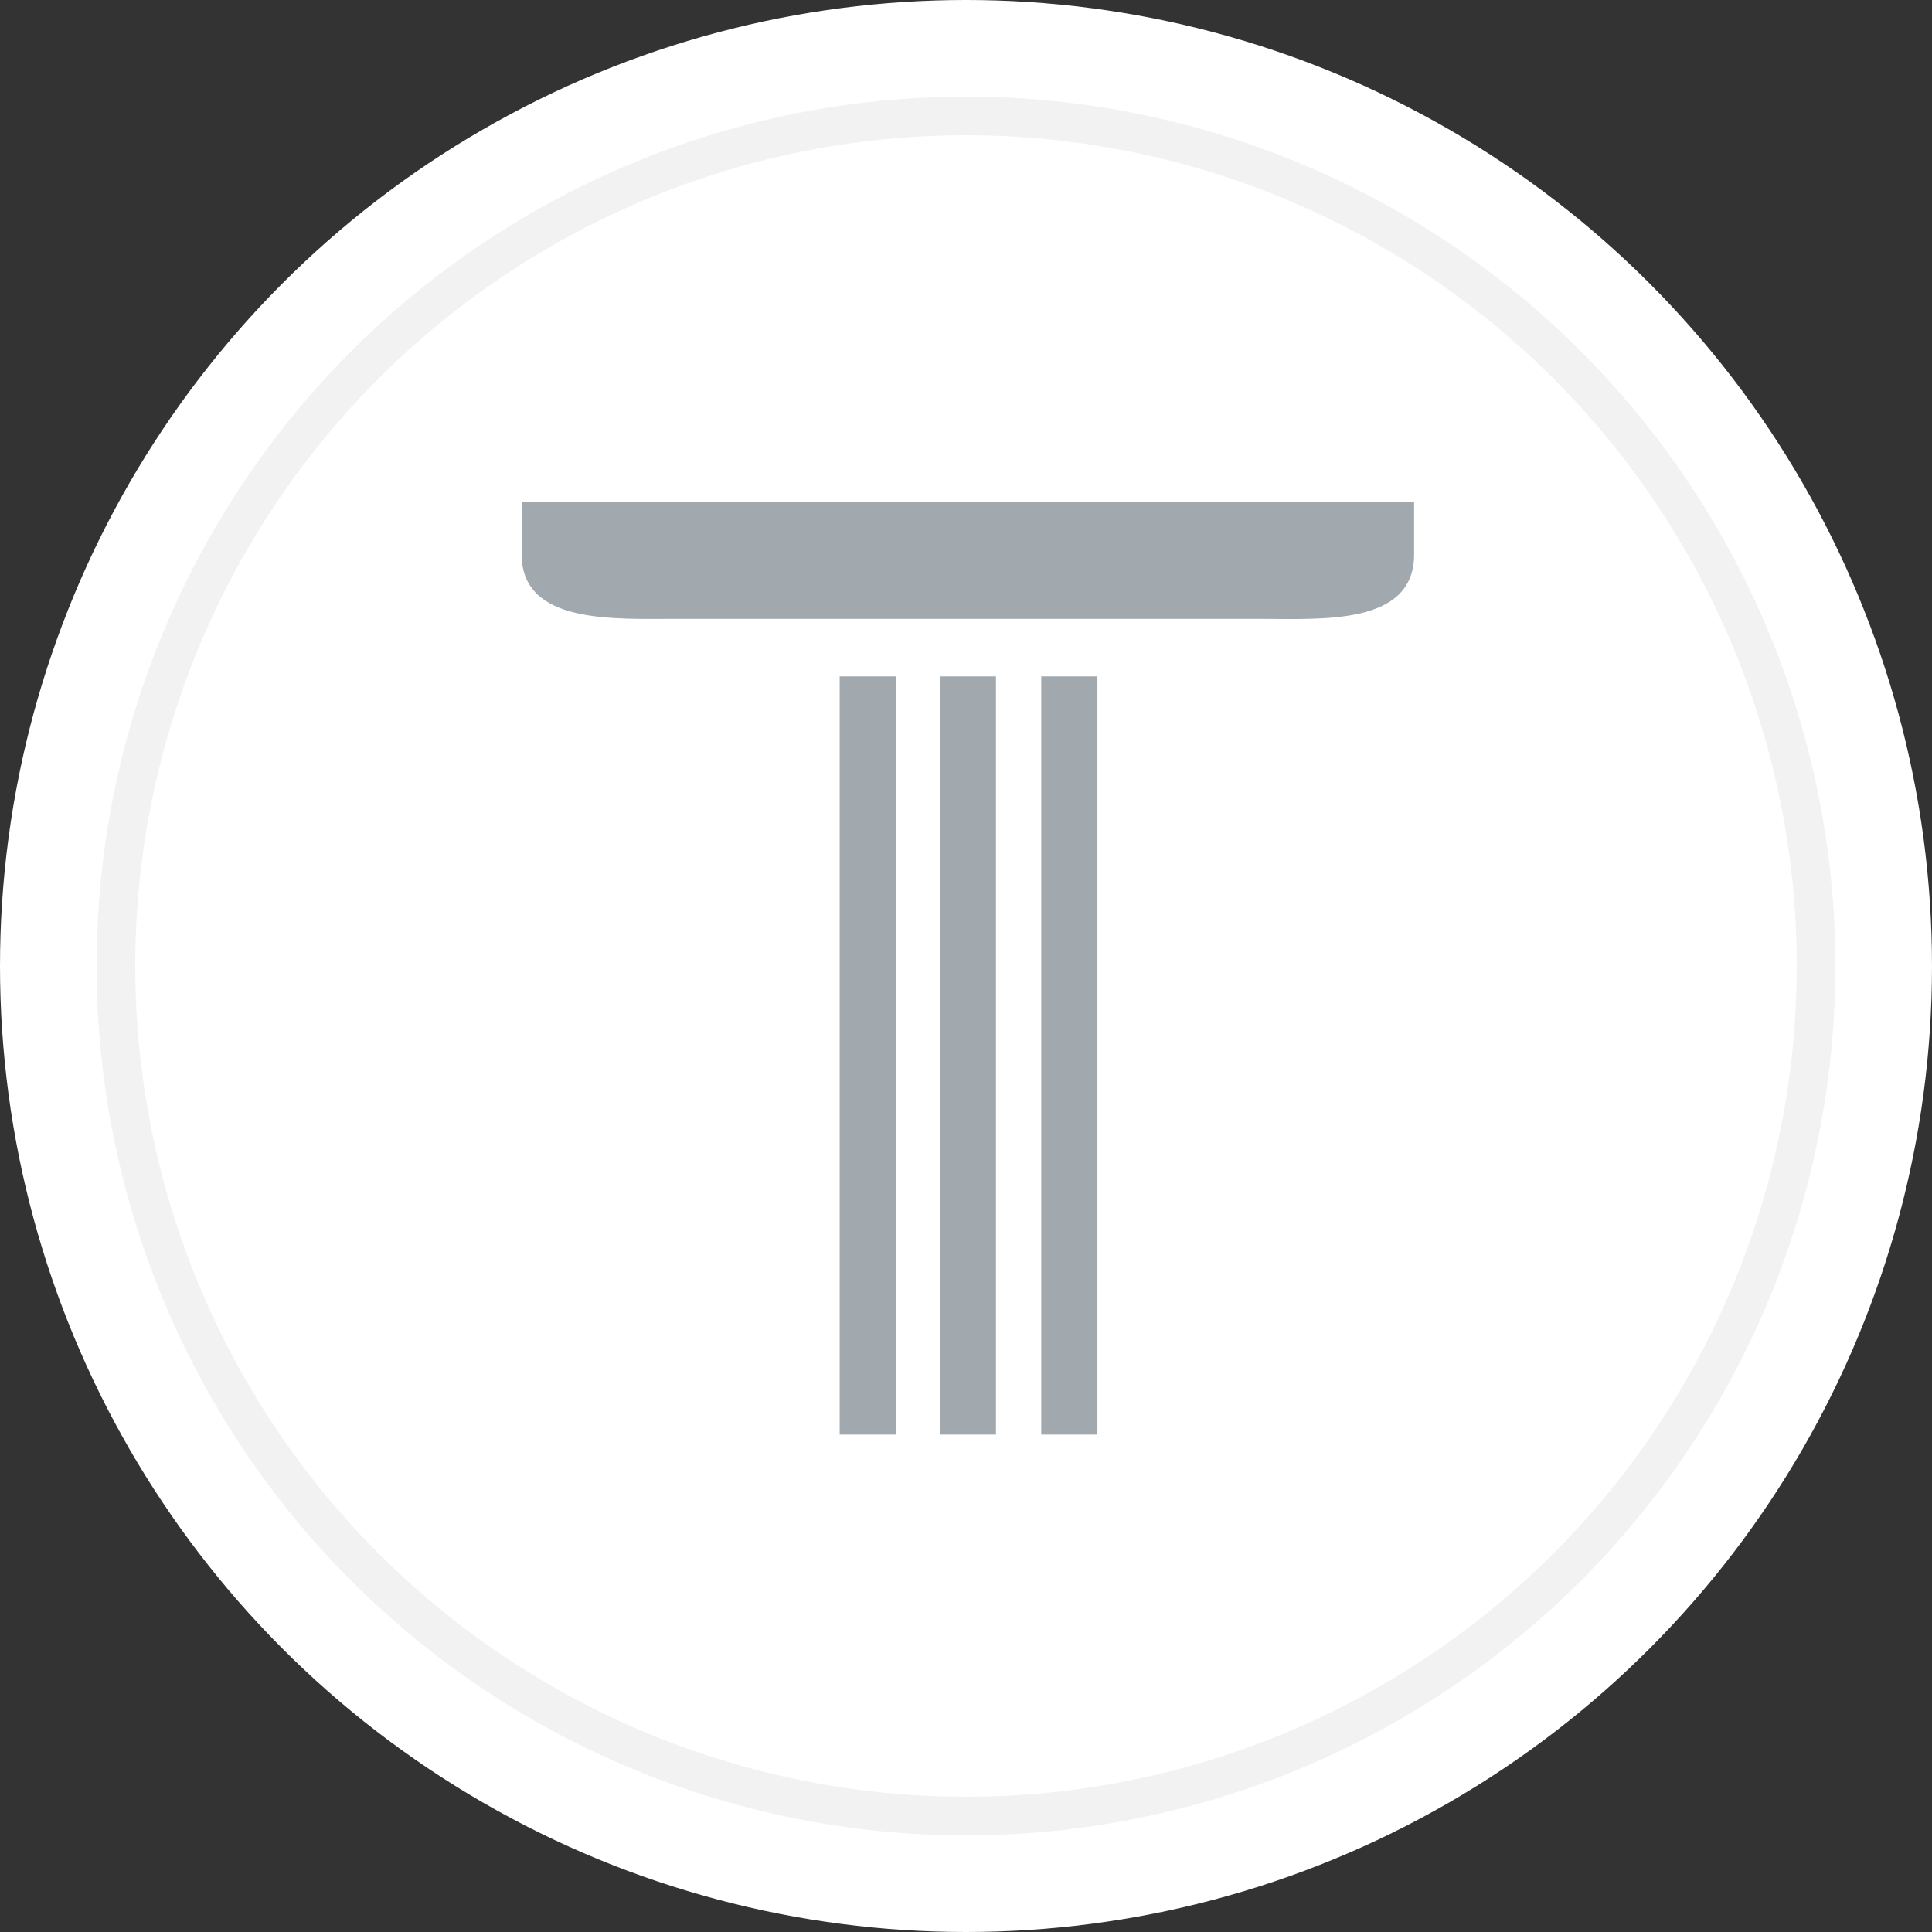 <svg width="100" height="100" viewBox="0 0 100 100" fill="none" xmlns="http://www.w3.org/2000/svg">
<rect x="0" y="0" width="100" height="100" fill="#333333" stroke="none"/>
<circle cx="50" cy="50" r="50" fill="white"/>
<circle cx="50" cy="50" r="44" stroke="#F2F2F2" stroke-width="2"/>
<g clip-path="url(#clip0_1127_1167)">
<path d="M51.552 35.011H48.643V74.252H51.552V35.011Z" fill="#A1A8AE"/>
<path d="M56.803 35.011H53.894V74.252H56.803V35.011Z" fill="#A1A8AE"/>
<path d="M46.371 35.011H43.462V74.252H46.371V35.011Z" fill="#A1A8AE"/>
<path d="M27 25.999V28.695C27 32.315 31.754 32.031 35.019 32.031H65.177C68.441 32.031 73.195 32.385 73.195 28.695V25.999H27Z" fill="#A1A8AE"/>
</g>
<defs>
<clipPath id="clip0_1127_1167">
<rect width="46.195" height="48.253" fill="white" transform="translate(27 26)"/>
</clipPath>
</defs>
</svg>
